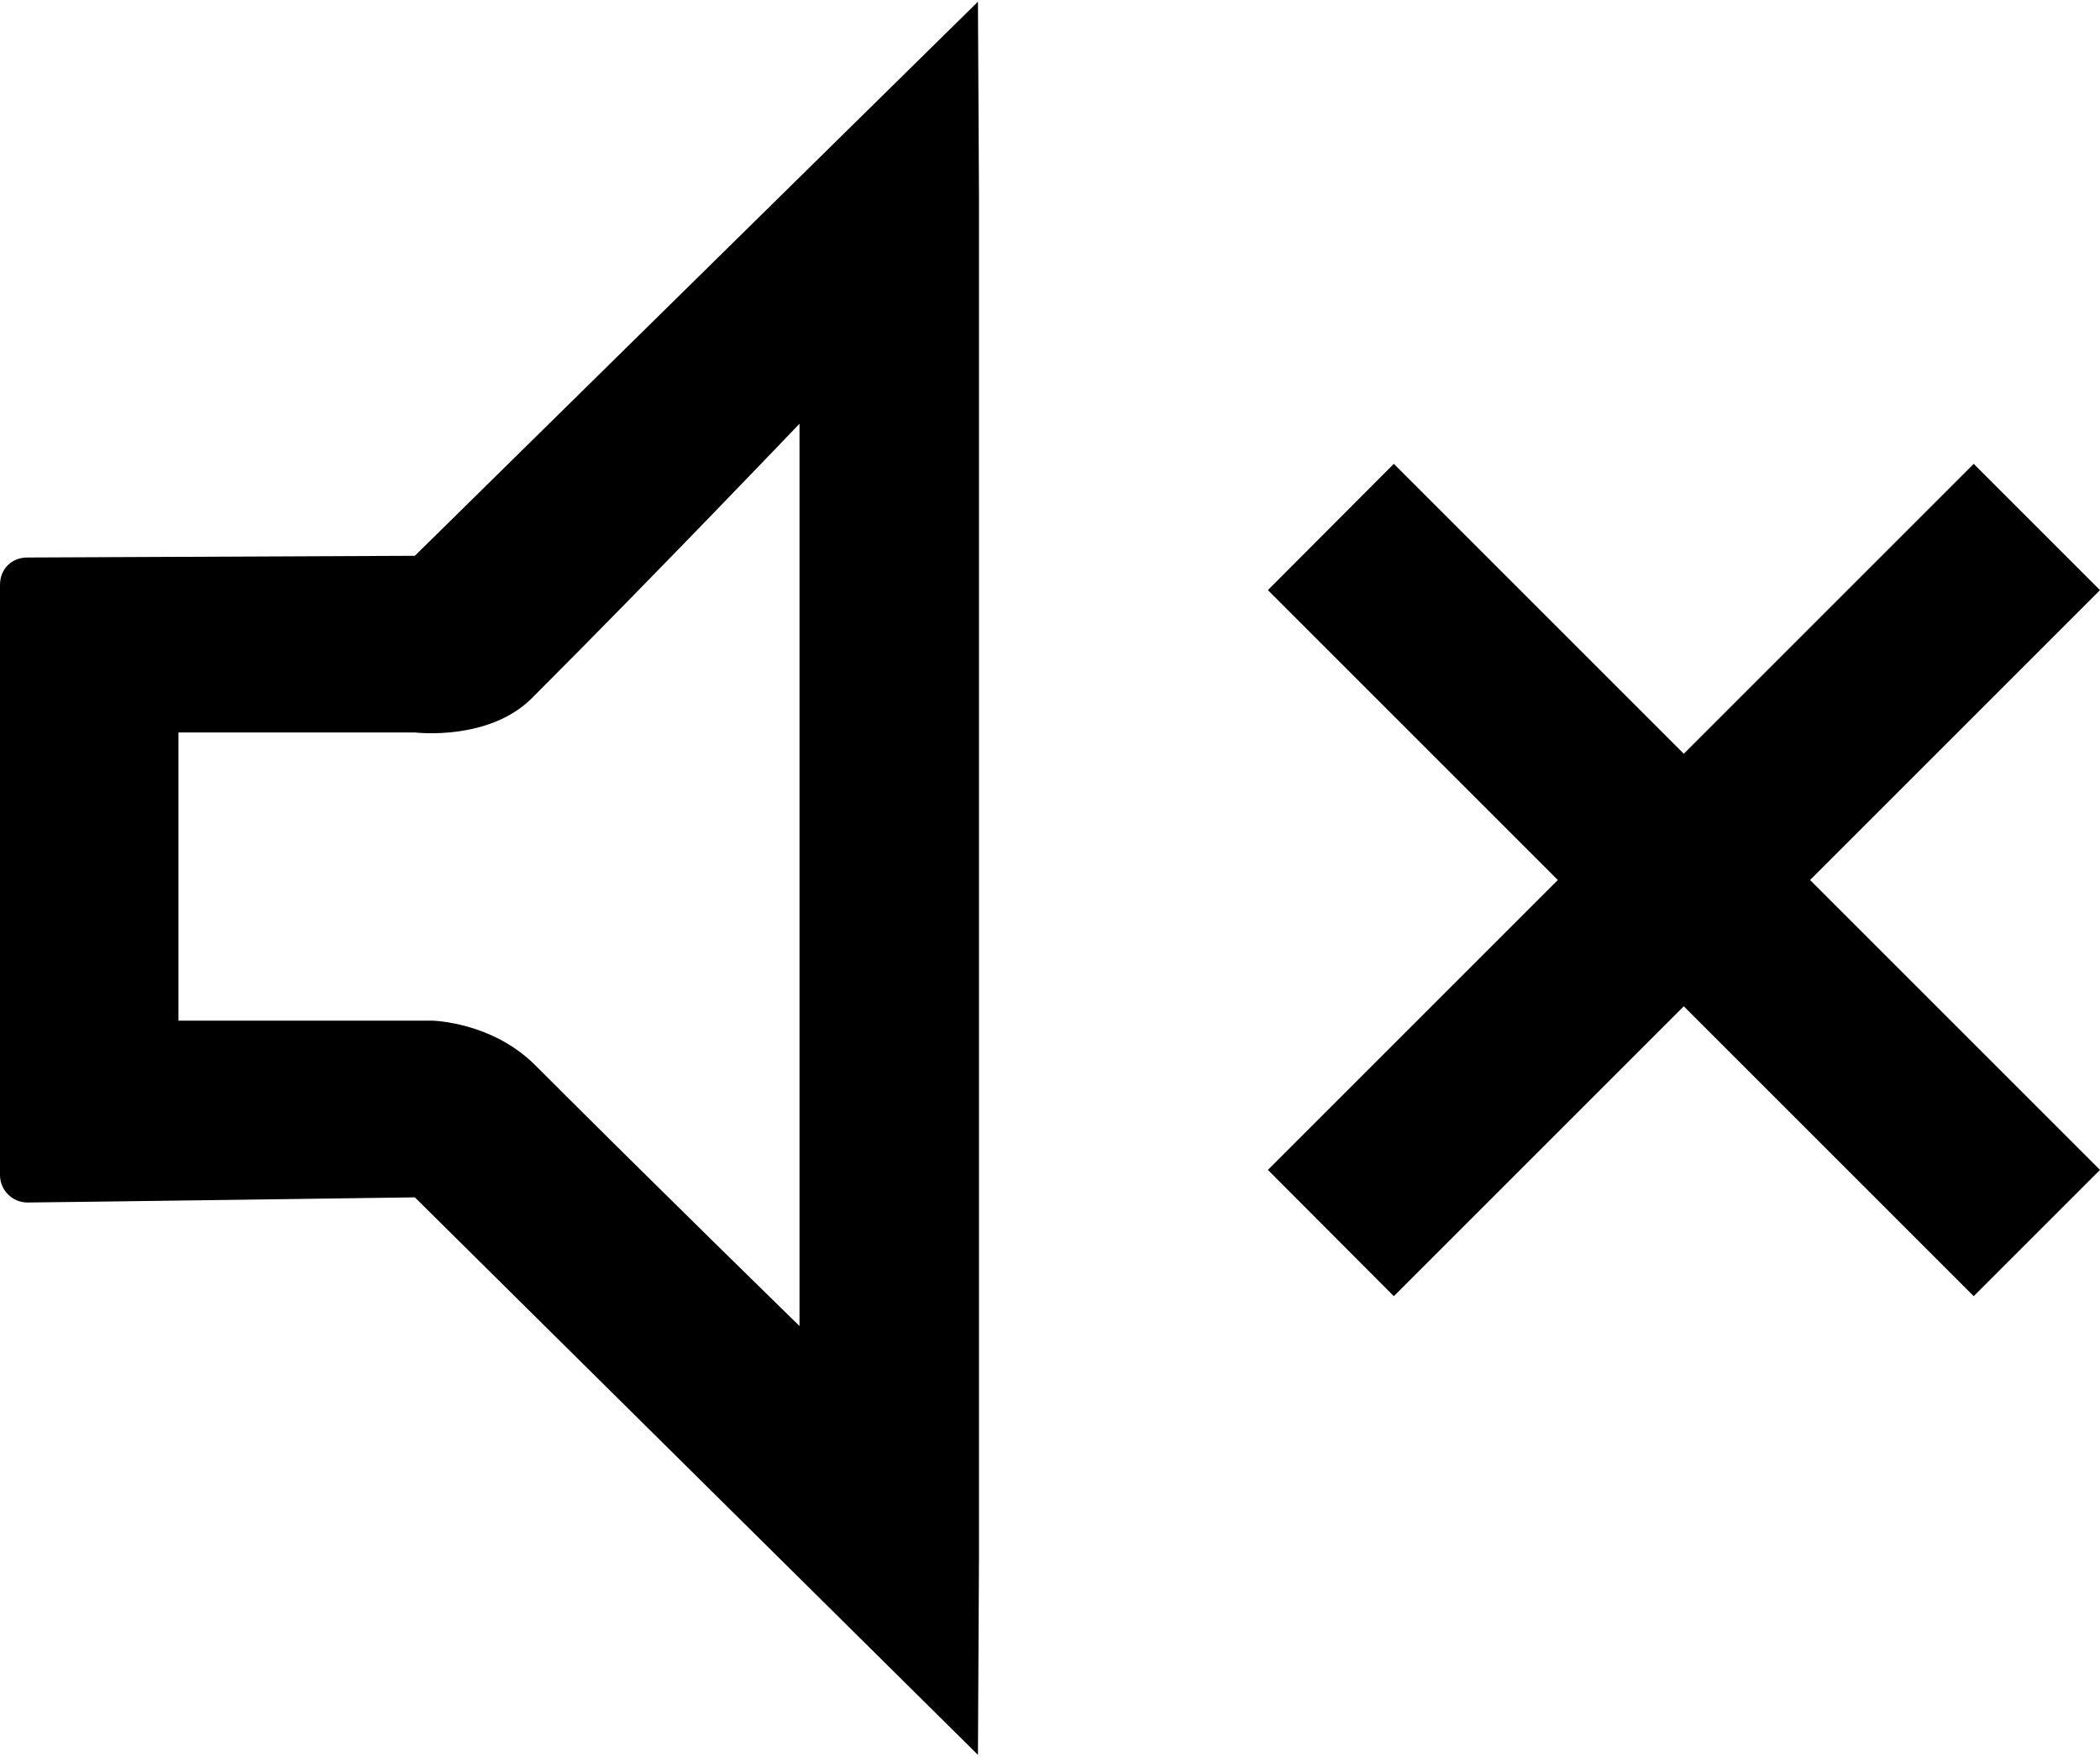 <?xml version="1.0" encoding="utf-8"?>
<!-- Generator: Adobe Illustrator 21.1.0, SVG Export Plug-In . SVG Version: 6.00 Build 0)  -->
<svg version="1.1" id="Layer_1" xmlns="http://www.w3.org/2000/svg" xmlns:xlink="http://www.w3.org/1999/xlink" x="0px" y="0px"
	 viewBox="0 0 612 512" style="enable-background:new 0 0 612 512;" xml:space="preserve">
<g>
	<path d="M120.9,162L8,162.5c-4.6,0-8,3.3-8,8c0,71.9,0,167.6,0,172c0,4.4,3.6,8,8,8s112.9-1.5,112.9-1.5L285,511.5l0.3-57.3V56.8
		L285,0.5L120.9,162z M233,386.5c0,0-40.2-39.2-77-76c-12.7-12.7-30-13-30-13H52v-84h69c0,0,21.4,2.6,34-10c36.8-36.8,78-80,78-80
		V386.5z"/>
	<polygon points="612,172 575.2,135.2 490.7,219.7 406.2,135.2 369.5,172 454,256.5 369.5,341 406.2,377.8 490.7,293.3 575.2,377.8 
		612,341 527.5,256.5 	"/>
</g>
</svg>

